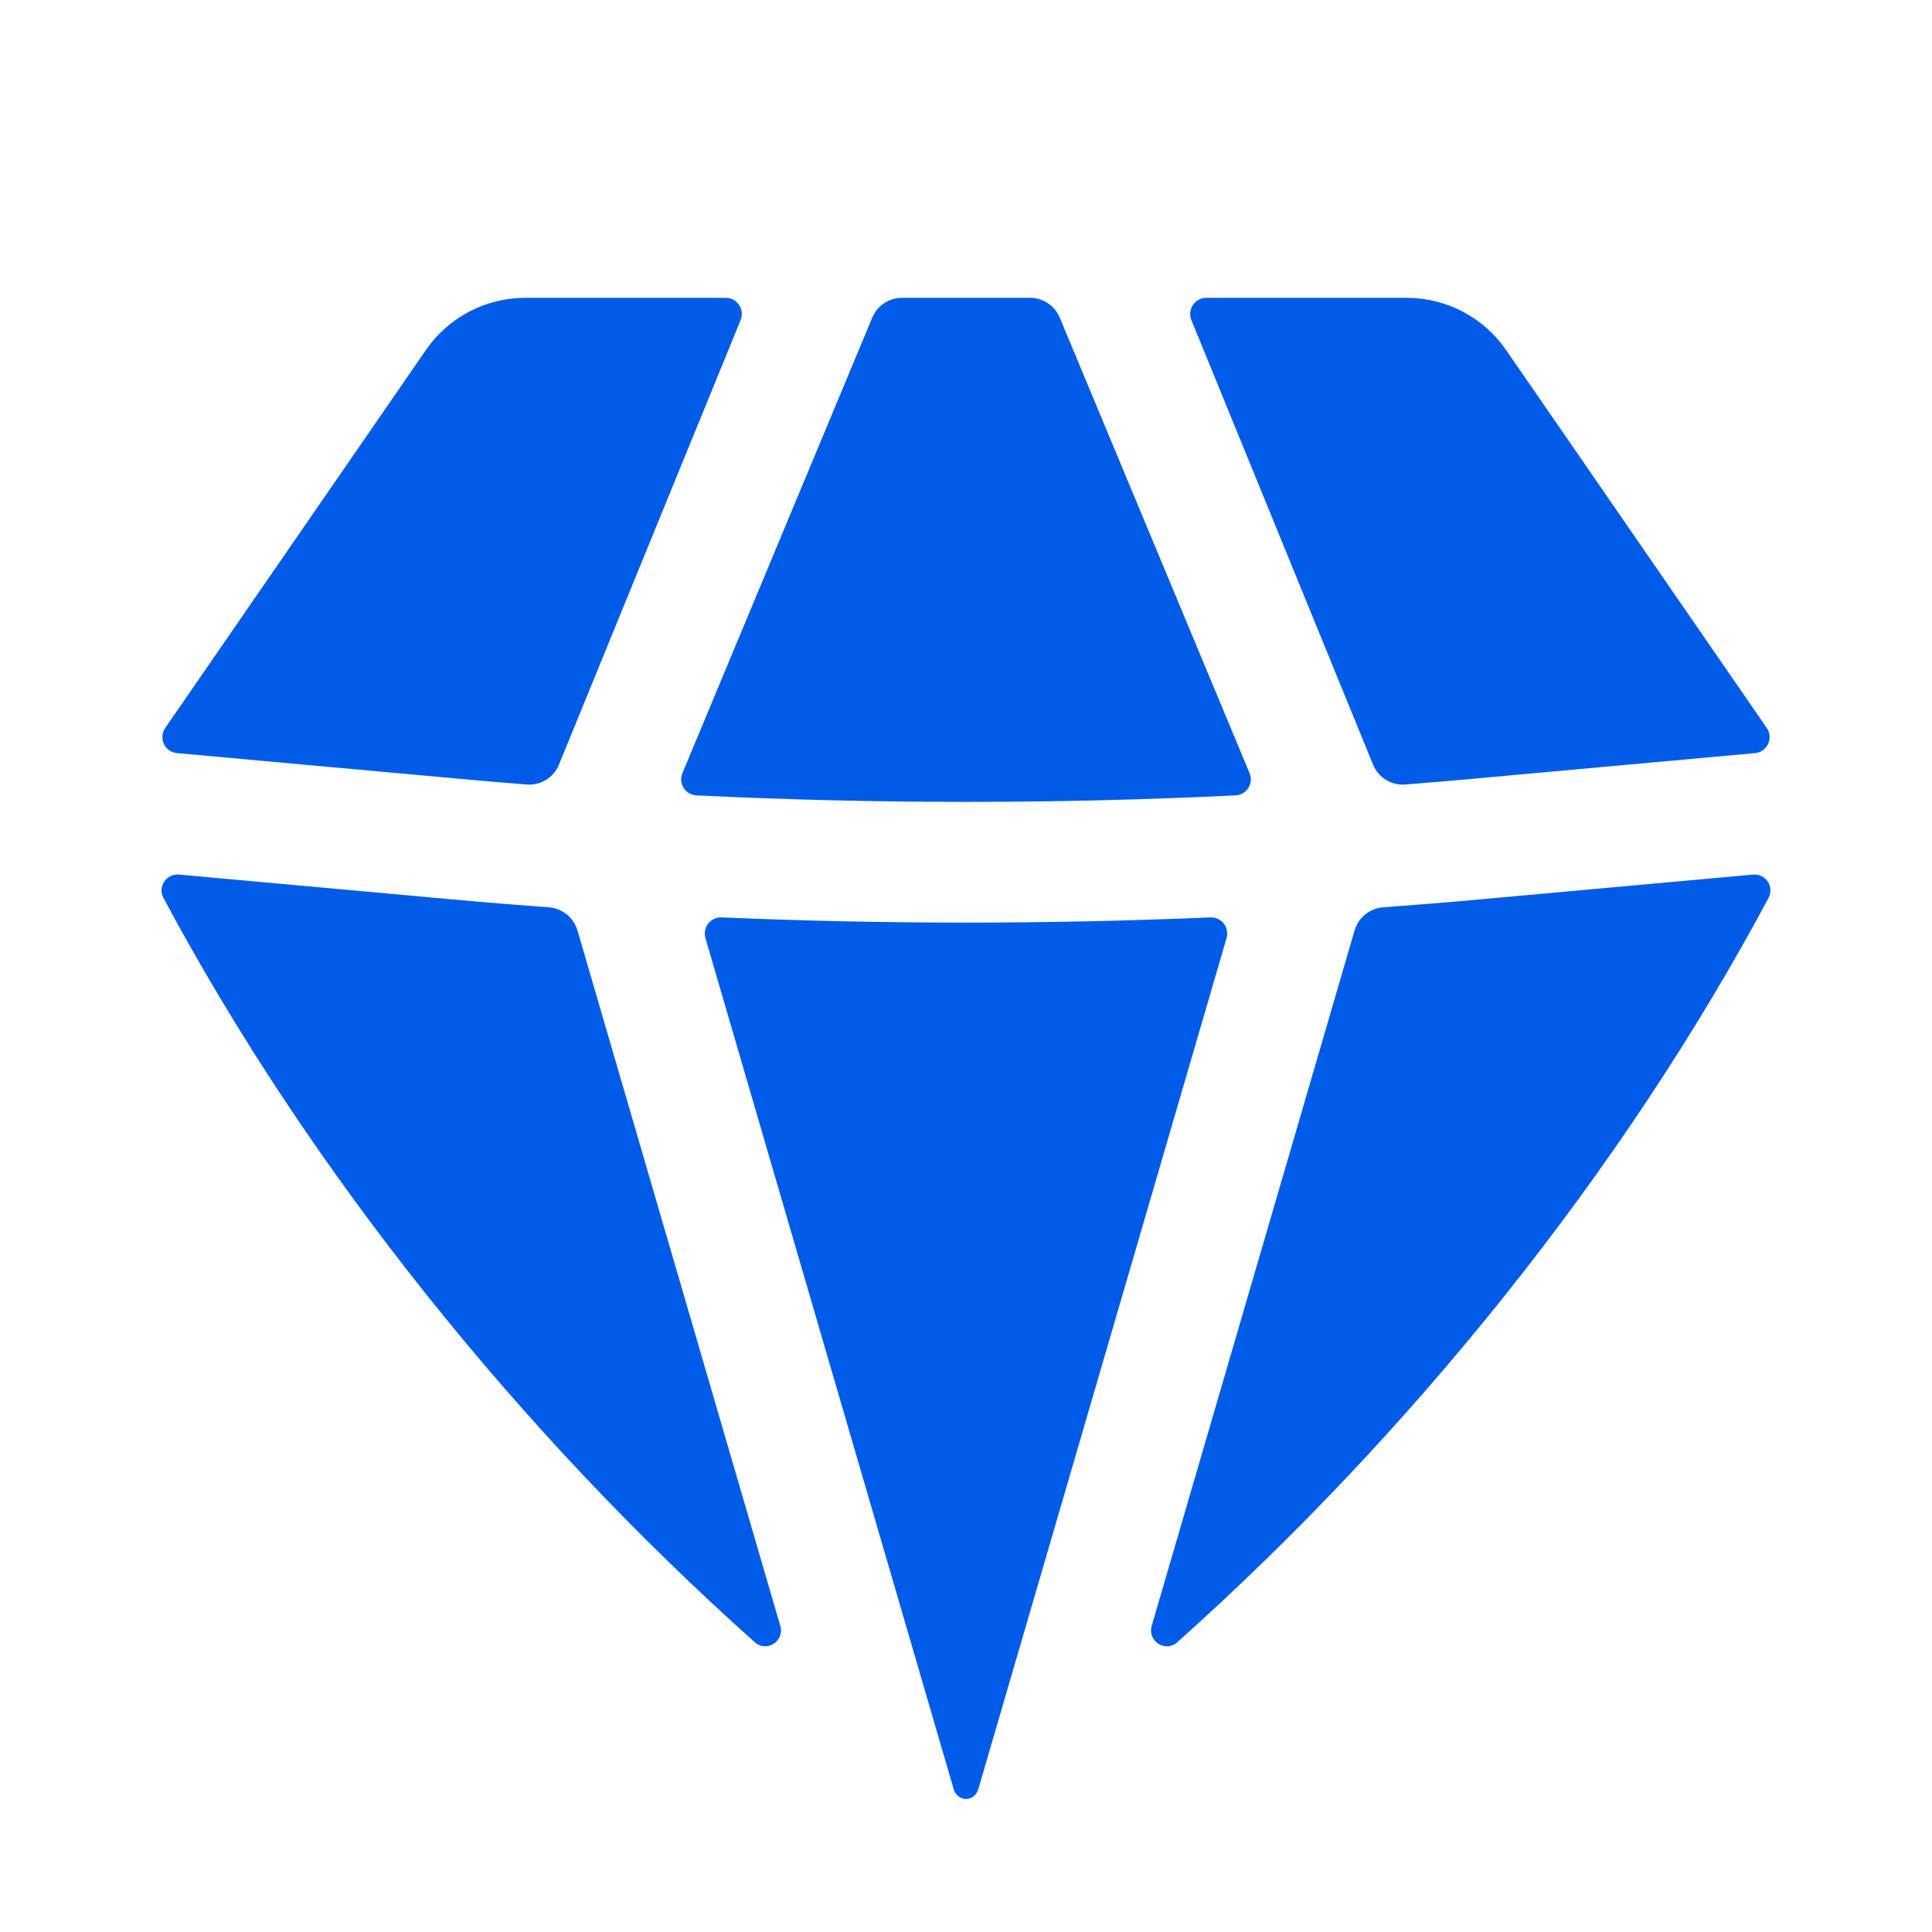 <svg width="32" height="32" viewBox="0 0 32 32" fill="none" xmlns="http://www.w3.org/2000/svg">
<path d="M12.501 27.2C12.698 27.376 12.998 27.184 12.924 26.929L9.565 15.412C9.502 15.197 9.312 15.044 9.09 15.028C8.546 14.988 8.003 14.944 7.459 14.894L2.966 14.486C2.756 14.466 2.608 14.687 2.707 14.872C5.138 19.419 8.638 23.751 12.501 27.2Z" fill="#005CE8"/>
<path d="M15.796 29.634C15.823 29.727 15.903 29.797 16 29.797C16.097 29.797 16.177 29.727 16.204 29.634L20.316 15.537C20.367 15.361 20.23 15.187 20.047 15.195C17.35 15.31 14.65 15.31 11.953 15.195C11.77 15.187 11.633 15.361 11.684 15.537L15.796 29.634Z" fill="#005CE8"/>
<path d="M19.076 26.929C19.002 27.184 19.302 27.376 19.5 27.2C23.362 23.751 26.862 19.419 29.293 14.872C29.392 14.687 29.244 14.466 29.035 14.486L24.541 14.894C23.997 14.944 23.454 14.988 22.91 15.028C22.688 15.044 22.498 15.197 22.436 15.412L19.076 26.929Z" fill="#005CE8"/>
<path d="M29.068 12.474C29.271 12.456 29.379 12.225 29.263 12.057L24.946 5.798C24.573 5.256 23.957 4.933 23.3 4.933H19.98C19.791 4.933 19.662 5.125 19.733 5.301L22.742 12.665C22.83 12.879 23.045 13.013 23.276 12.994C23.637 12.966 23.998 12.935 24.36 12.902L29.068 12.474Z" fill="#005CE8"/>
<path d="M17.553 5.261C17.471 5.063 17.276 4.933 17.061 4.933H14.939C14.724 4.933 14.529 5.063 14.447 5.261L11.303 12.806C11.232 12.976 11.351 13.165 11.535 13.174C14.51 13.318 17.49 13.318 20.465 13.174C20.649 13.165 20.768 12.976 20.697 12.806L17.553 5.261Z" fill="#005CE8"/>
<path d="M12.267 5.301C12.338 5.125 12.209 4.933 12.02 4.933H8.7C8.043 4.933 7.427 5.256 7.054 5.798L2.737 12.057C2.621 12.225 2.729 12.456 2.932 12.474L7.641 12.902C8.002 12.935 8.363 12.966 8.724 12.994C8.955 13.013 9.17 12.879 9.258 12.665L12.267 5.301Z" fill="#005CE8"/>
</svg>
